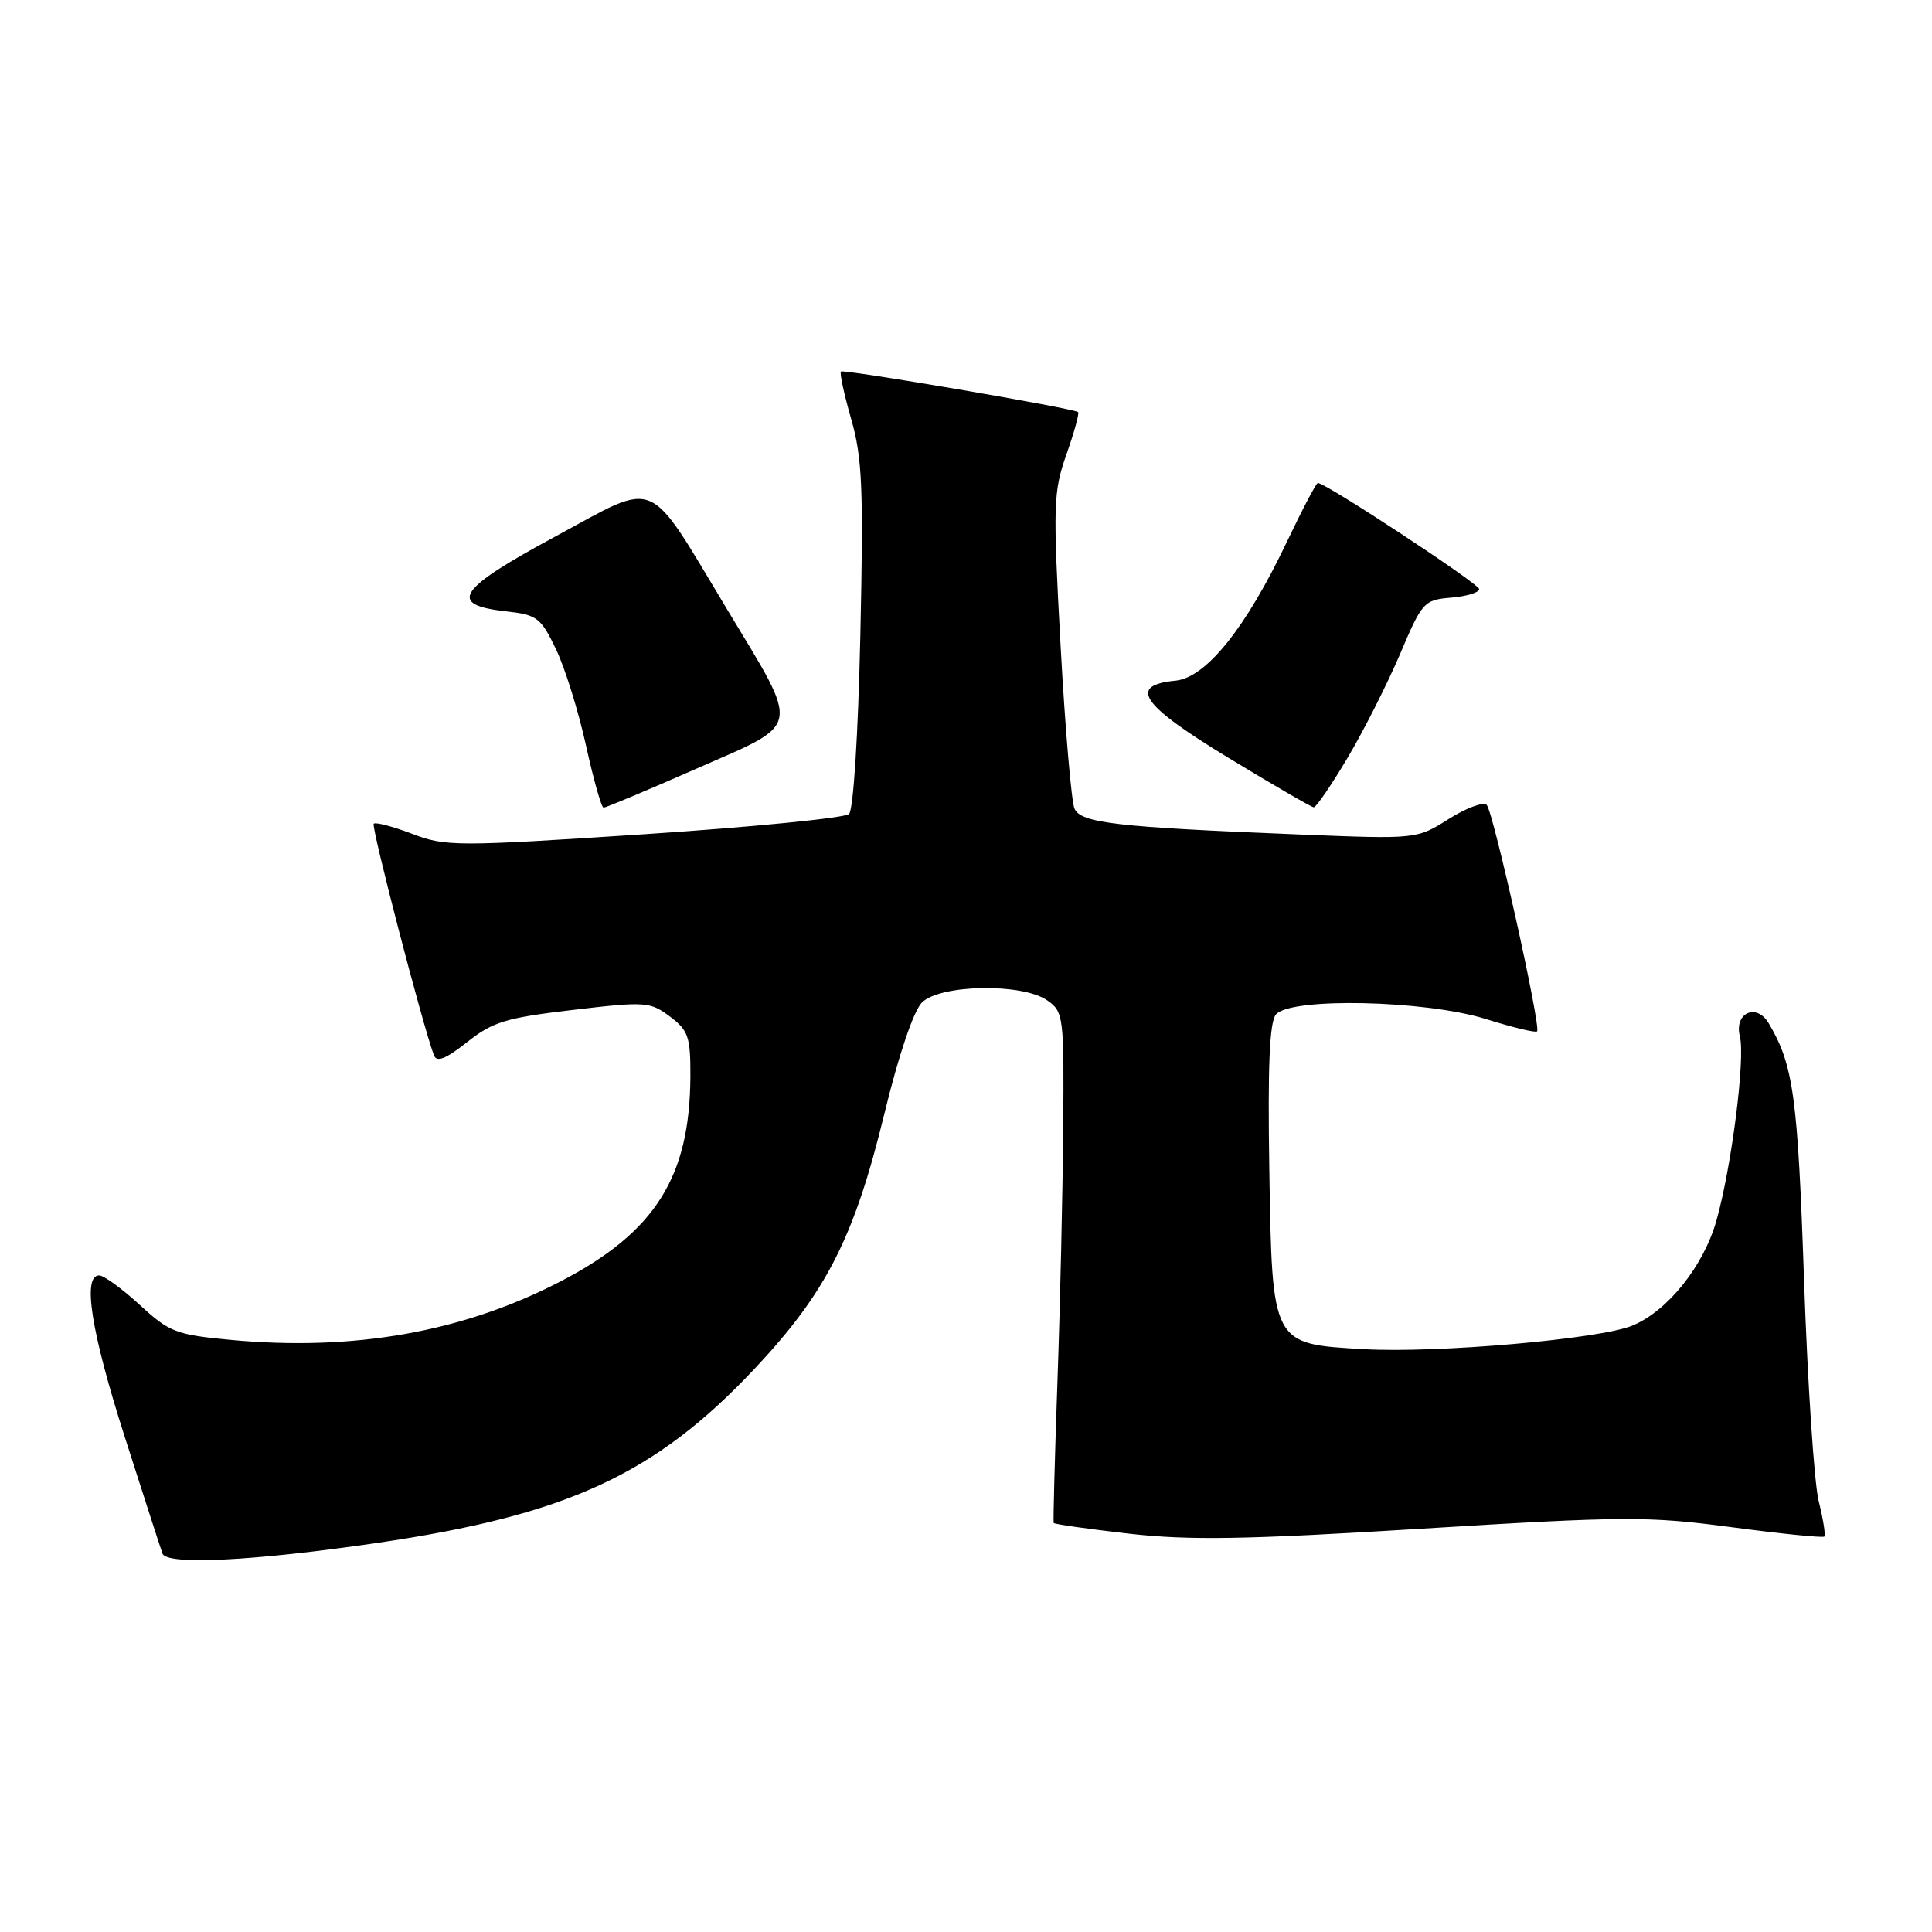 <?xml version="1.0" encoding="UTF-8" standalone="no"?>
<!DOCTYPE svg PUBLIC "-//W3C//DTD SVG 1.1//EN" "http://www.w3.org/Graphics/SVG/1.1/DTD/svg11.dtd" >
<svg xmlns="http://www.w3.org/2000/svg" xmlns:xlink="http://www.w3.org/1999/xlink" version="1.1" viewBox="0 0 256 256">
 <g >
 <path fill="currentColor"
d=" M 50.00 204.44 C 75.19 200.74 86.83 195.37 100.02 181.33 C 109.50 171.24 113.19 163.98 117.18 147.59 C 119.07 139.81 121.05 133.95 122.16 132.84 C 124.57 130.43 135.47 130.24 138.78 132.56 C 140.92 134.06 141.00 134.67 140.88 149.31 C 140.82 157.66 140.48 172.82 140.12 183.00 C 139.76 193.18 139.54 201.63 139.62 201.80 C 139.70 201.96 144.20 202.60 149.63 203.22 C 157.60 204.12 165.08 204.00 188.50 202.55 C 215.35 200.90 218.38 200.89 229.44 202.36 C 236.01 203.23 241.54 203.79 241.73 203.60 C 241.92 203.42 241.58 201.29 240.98 198.88 C 240.39 196.47 239.51 183.25 239.04 169.50 C 238.21 145.28 237.64 141.12 234.37 135.60 C 232.75 132.85 229.76 134.20 230.54 137.32 C 231.28 140.23 229.44 154.65 227.43 161.75 C 225.73 167.76 220.99 173.69 216.33 175.64 C 212.04 177.43 190.40 179.33 180.69 178.77 C 168.48 178.07 168.57 178.25 168.19 154.90 C 167.97 141.29 168.22 135.45 169.06 134.43 C 170.97 132.13 188.89 132.52 196.90 135.03 C 200.42 136.13 203.47 136.87 203.67 136.66 C 204.23 136.10 197.89 107.65 197.00 106.66 C 196.57 106.21 194.32 107.04 191.98 108.51 C 187.73 111.20 187.73 111.20 172.11 110.57 C 147.91 109.60 143.26 109.06 142.38 107.16 C 141.97 106.25 141.13 96.50 140.53 85.50 C 139.51 66.86 139.57 65.14 141.32 60.18 C 142.35 57.26 143.04 54.74 142.85 54.60 C 142.16 54.08 111.77 48.89 111.43 49.23 C 111.24 49.43 111.85 52.27 112.79 55.54 C 114.26 60.65 114.43 64.75 114.00 84.20 C 113.71 97.34 113.08 107.31 112.50 107.86 C 111.95 108.38 99.74 109.59 85.37 110.54 C 60.42 112.18 59.03 112.18 54.60 110.48 C 52.04 109.51 49.76 108.91 49.52 109.15 C 49.15 109.51 56.02 135.93 57.50 139.83 C 57.86 140.80 59.07 140.32 61.89 138.09 C 65.29 135.39 67.05 134.86 75.90 133.82 C 85.55 132.68 86.15 132.73 88.76 134.69 C 91.21 136.53 91.50 137.37 91.48 142.62 C 91.42 155.99 86.81 163.28 74.28 169.79 C 61.35 176.50 46.88 179.07 30.55 177.54 C 23.31 176.86 22.44 176.52 18.51 172.90 C 16.18 170.76 13.76 169.00 13.14 169.00 C 10.89 169.00 12.07 176.46 16.52 190.37 C 19.01 198.14 21.26 205.11 21.53 205.86 C 22.09 207.42 33.64 206.84 50.00 204.44 Z  M 92.31 101.84 C 106.36 95.67 106.12 96.97 96.32 80.70 C 85.58 62.87 87.39 63.64 73.65 71.05 C 60.61 78.08 59.24 80.13 67.01 81.00 C 71.17 81.46 71.66 81.83 73.66 86.00 C 74.85 88.47 76.64 94.21 77.64 98.75 C 78.64 103.29 79.69 107.01 79.98 107.02 C 80.26 107.02 85.82 104.70 92.31 101.84 Z  M 178.58 100.38 C 180.74 96.74 183.86 90.55 185.53 86.63 C 188.44 79.76 188.69 79.49 192.28 79.19 C 194.32 79.02 196.00 78.51 196.00 78.06 C 196.00 77.36 175.70 64.00 174.62 64.00 C 174.40 64.00 172.57 67.49 170.54 71.75 C 165.10 83.20 159.82 89.79 155.77 90.19 C 149.43 90.80 151.17 93.36 162.70 100.37 C 168.64 103.98 173.76 106.95 174.08 106.97 C 174.40 106.98 176.42 104.02 178.58 100.38 Z "/>
</g>
</svg>